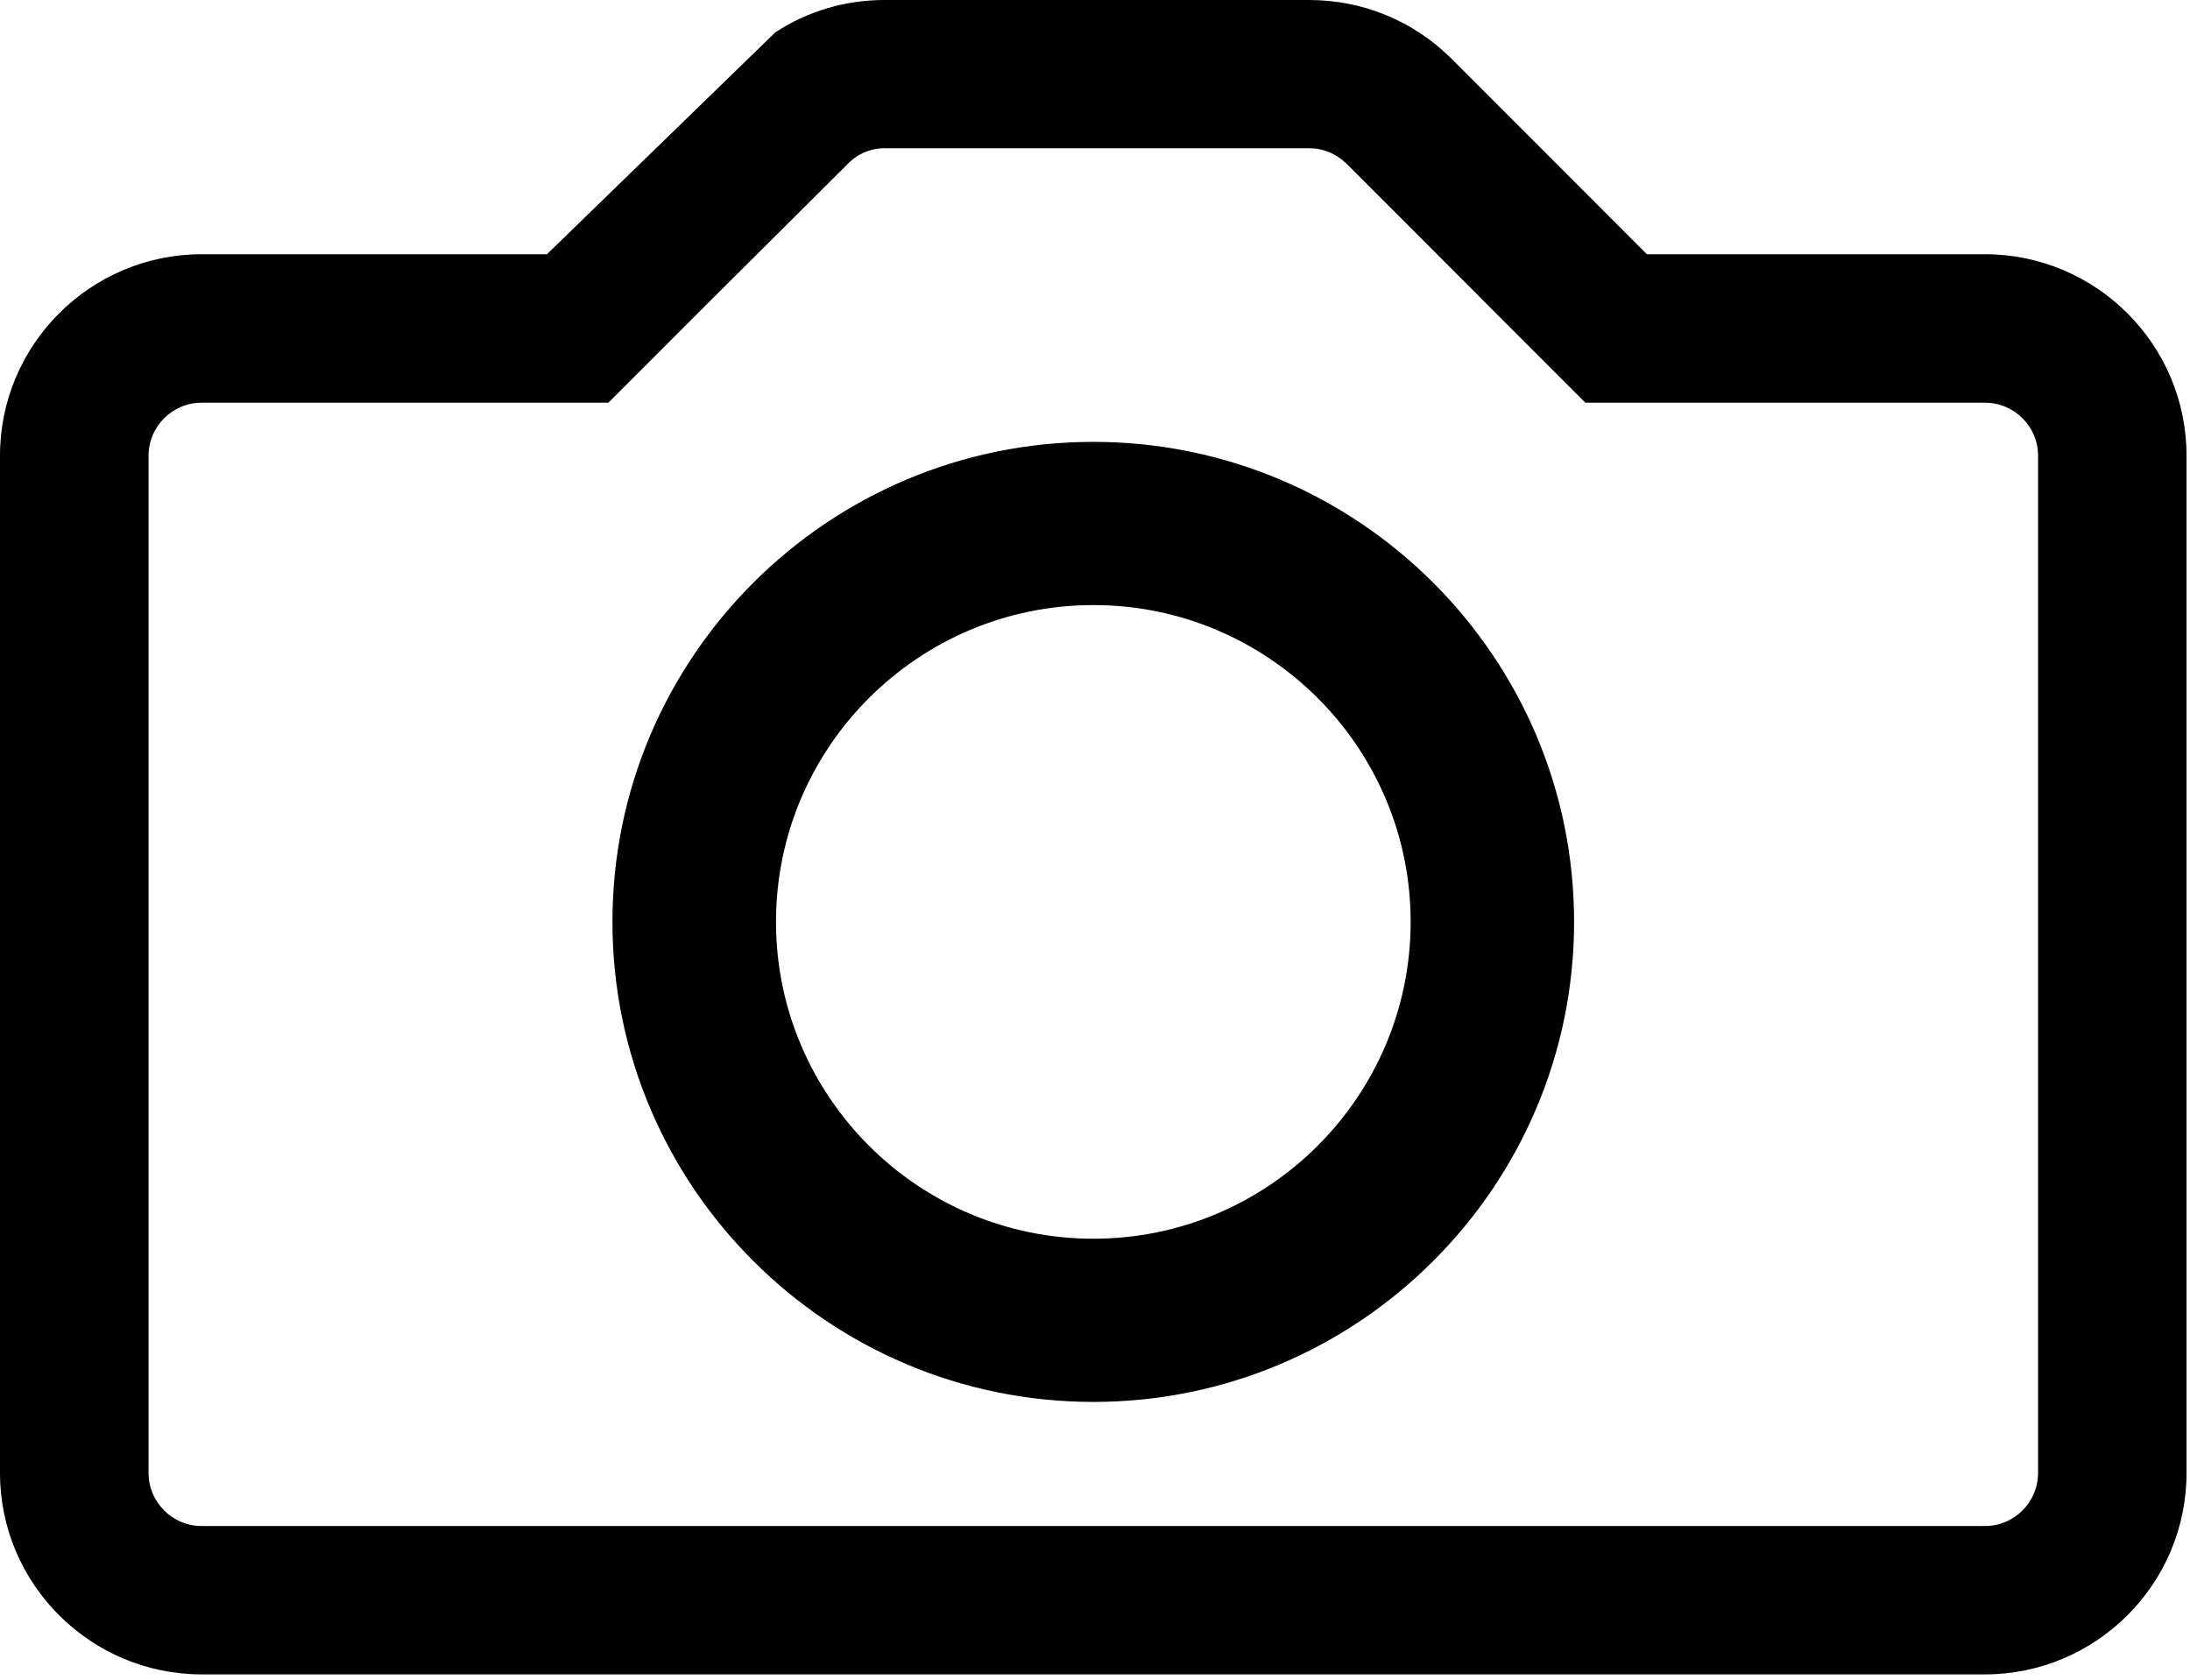 <?xml version="1.0" encoding="UTF-8" standalone="no"?>
<svg width="331px" height="254px" viewBox="0 0 331 254" version="1.1" xmlns="http://www.w3.org/2000/svg" xmlns:xlink="http://www.w3.org/1999/xlink" xmlns:sketch="http://www.bohemiancoding.com/sketch/ns">
    <!-- Generator: Sketch 3.3.2 (12043) - http://www.bohemiancoding.com/sketch -->
    <title>camera</title>
    <desc>Created with Sketch.</desc>
    <defs></defs>
    <g id="Page-1" stroke="none" stroke-width="1" fill="none" fill-rule="evenodd" sketch:type="MSPage">
        <path d="M299.99,38.428 L248.915,38.428 L219.304,8.794 C213.554,3.119 205.936,0 197.856,0 L133.694,0 C127.729,0 122.061,1.7 117.187,4.884 L82.669,38.428 L30.486,38.428 C13.682,38.428 0,52.09 0,68.871 L0,222.651 C0,239.431 13.682,253.094 30.486,253.094 L299.99,253.094 C316.811,253.094 330.476,239.431 330.476,222.651 L330.476,68.871 C330.476,52.09 316.811,38.428 299.99,38.428 L299.99,38.428 Z M308.037,222.651 C308.037,227.073 304.435,230.67 299.99,230.67 L30.486,230.67 C26.058,230.67 22.456,227.073 22.456,222.651 L22.456,68.871 C22.456,64.466 26.058,60.868 30.486,60.868 L91.955,60.868 L107.206,45.606 L127.861,25.047 C129.448,23.314 131.48,22.407 133.694,22.407 L197.856,22.407 C200.021,22.407 202.004,23.248 203.573,24.799 L239.612,60.868 L299.99,60.868 C304.435,60.868 308.037,64.466 308.037,68.871 L308.037,222.651 L308.037,222.651 Z M165.255,66.792 C125.168,66.792 92.566,99.33 92.566,139.343 C92.566,179.355 125.168,211.91 165.255,211.91 C205.308,211.91 237.91,179.355 237.91,139.343 C237.91,99.33 205.308,66.792 165.255,66.792 L165.255,66.792 Z M165.255,187.242 C138.8,187.242 117.286,165.759 117.286,139.343 C117.286,112.942 138.8,91.46 165.255,91.46 C191.693,91.46 213.207,112.942 213.207,139.343 C213.207,165.759 191.693,187.242 165.255,187.242 L165.255,187.242 Z" id="camera" fill="#000000" sketch:type="MSShapeGroup"></path>
    </g>
</svg>